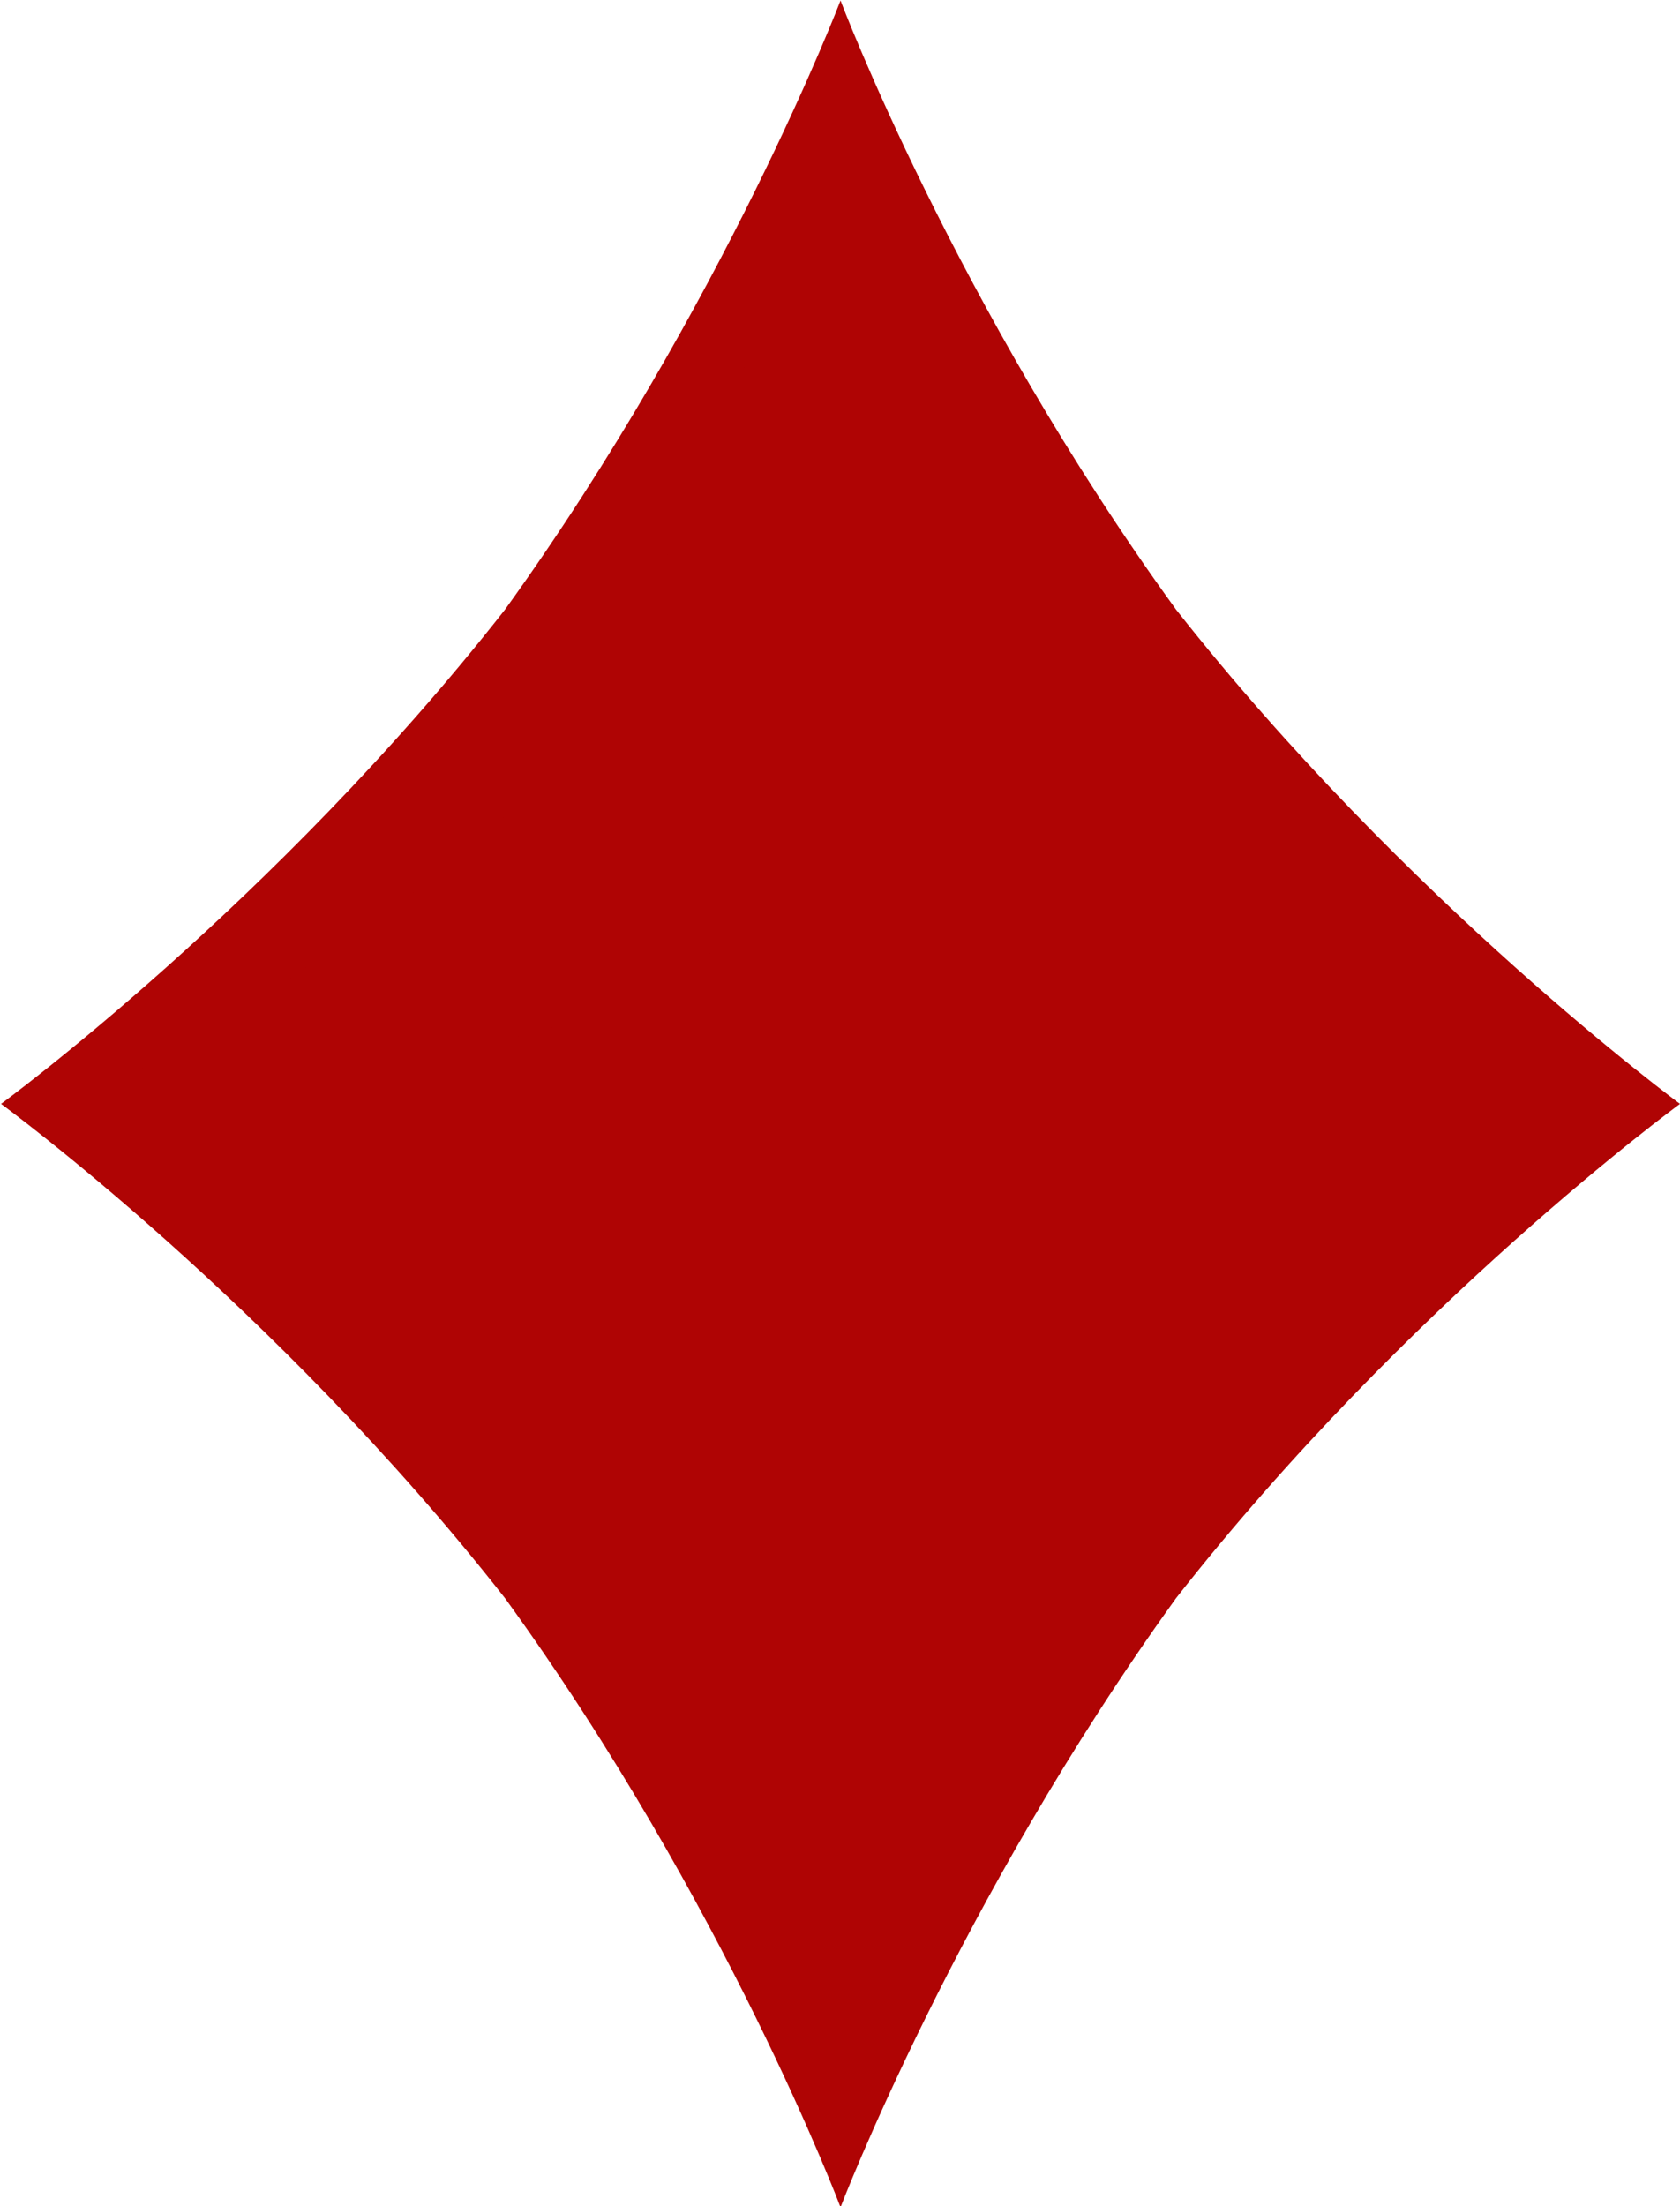 <?xml version="1.0" encoding="utf-8"?>
<!-- Generator: Adobe Illustrator 18.0.0, SVG Export Plug-In . SVG Version: 6.00 Build 0)  -->
<!DOCTYPE svg PUBLIC "-//W3C//DTD SVG 1.1//EN" "http://www.w3.org/Graphics/SVG/1.1/DTD/svg11.dtd">
<svg version="1.1"
	 id="svg2" xmlns:sodipodi="http://sodipodi.sourceforge.net/DTD/sodipodi-0.dtd" xmlns:svg="http://www.w3.org/2000/svg" xmlns:inkscape="http://www.inkscape.org/namespaces/inkscape" xmlns:rdf="http://www.w3.org/1999/02/22-rdf-syntax-ns#" inkscape:version="0.48.0 r9654" sodipodi:docname="ace_of_diamonds.svg" inkscape:export-filename="/home/byron/art/cards/final/PNGs/ace_of_diamonds.png" inkscape:export-xdpi="215.44792" inkscape:export-ydpi="215.44792" xmlns:dc="http://purl.org/dc/elements/1.1/" xmlns:cc="http://creativecommons.org/ns#"
	 xmlns="http://www.w3.org/2000/svg" xmlns:xlink="http://www.w3.org/1999/xlink" x="0px" y="0px"
	 viewBox="777.5 403.5 706.2 926.9" enable-background="new 777.5 403.5 706.2 926.9" xml:space="preserve">
<filter  height="1.325" width="1.279" color-interpolation-filters="sRGB" y="-0.162" id="filter3834-6-0" x="-0.139" inkscape:collect="always">
	<feGaussianBlur  stdDeviation="9.511" id="feGaussianBlur3836-6-6" inkscape:collect="always"></feGaussianBlur>
</filter>
<g id="g3011" transform="matrix(0.17,0,0,0.17,19.517,29.794)">
	<g id="layer1-2" transform="matrix(35.005,0,0,35.005,369.184,512.273)">
		
			<radialGradient id="dl_1_" cx="-50.379" cy="255.157" r="8" gradientTransform="matrix(-294.842 1.448 -2.388 -486.051 -14068.358 124187.141)" gradientUnits="userSpaceOnUse">
			<stop  offset="0" style="stop-color:#DF0000"/>
			<stop  offset="1" style="stop-color:#DF0000;stop-opacity:0.641"/>
		</radialGradient>
		<path id="dl" sodipodi:nodetypes="ccccccccc" inkscape:connector-curvature="0" fill="#AF0404"  d="M199.9,91.2
			c-15.6-21.5-23.7-43-23.7-43s-8.2,21.5-23.7,43c-16.3,20.8-35.6,34.9-35.6,34.9s19.3,14.1,35.6,34.9c15.6,21.5,23.7,43,23.7,43
			s8.2-21.5,23.7-43c16.3-20.8,35.6-34.9,35.6-34.9S216.2,111.9,199.9,91.2z"/>
	</g>
	<g id="path3762-6" sodipodi:nodetypes="cscsc" inkscape:connector-curvature="0" filter="url(#filter3834-6-0)">
		
			<radialGradient id="SVGID_1_" cx="-65811.07" cy="-224130.844" r="81.903" gradientTransform="matrix(-0.327 0.278 -0.16 -0.2 -51280.121 -22164.918)" gradientUnits="userSpaceOnUse">
			<stop  offset="0" style="stop-color:#FFFFFF;stop-opacity:0.435"/>
			<stop  offset="1" style="stop-color:#000000;stop-opacity:0"/>
		</radialGradient>
		<path fill="#AF0404" d="M6320.3,3049.8c0,0,260.3,1054.6-24.5,1422.5c-320.4,413.8-1500.4,374.5-1500.4,374.5
			s732-404.9,998.3-722.4C6047.4,3821.9,6320.3,3049.8,6320.3,3049.8z"/>
	</g>
</g>
</svg>
